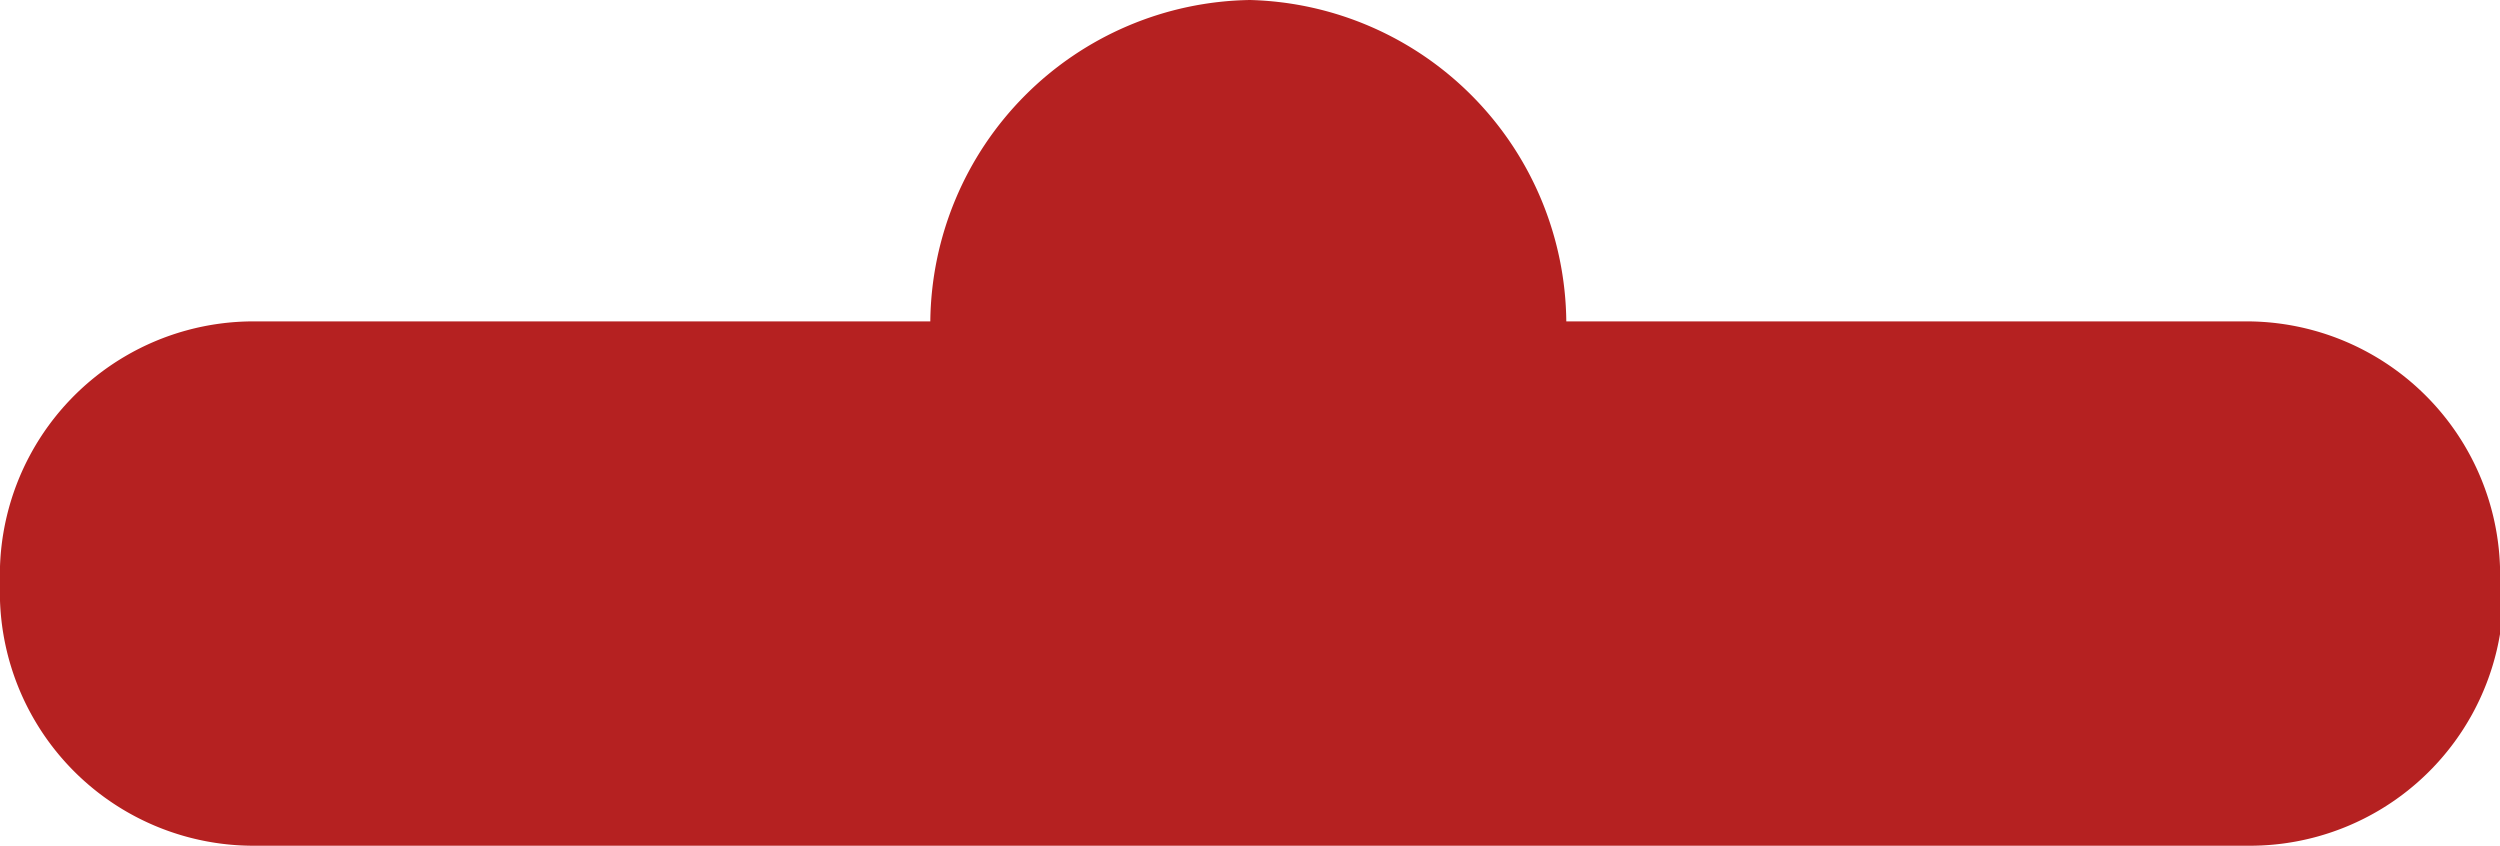 <svg id="158ea5e9-b649-4a29-88bc-fbd3ecef63b5" data-name="Layer 1" xmlns="http://www.w3.org/2000/svg" viewBox="0 0 29.56 10">
  <title>hole</title>
  <path d="M29.56,6.9a3,3,0,0,0-3-3.1H18.52A3.84,3.84,0,0,0,14.78,0,3.84,3.84,0,0,0,11,3.8H3A3,3,0,0,0,0,6.9,3,3,0,0,0,3,10H26.6a3,3,0,0,0,3-3.1" style="fill: #b52121"/>
</svg>

